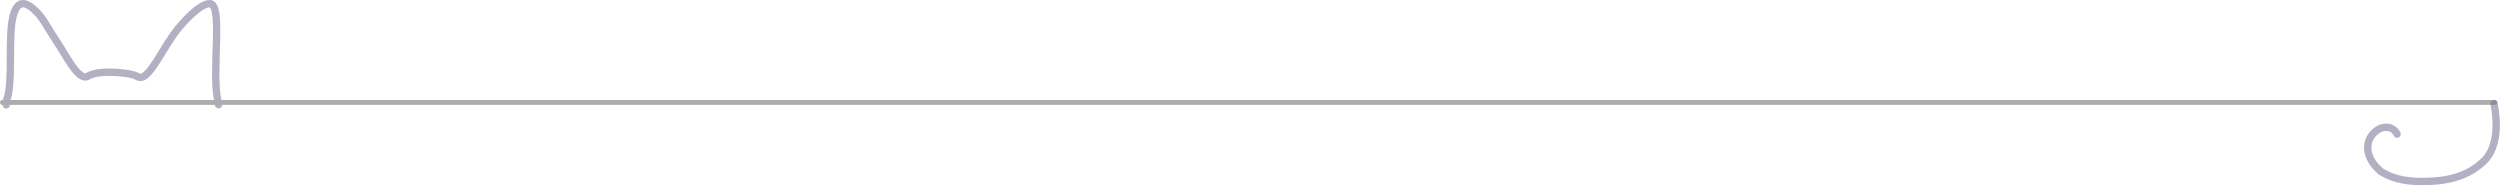 <?xml version="1.0" encoding="UTF-8" standalone="no"?>
<!-- Created with Vectornator (http://vectornator.io/) -->

<svg
   stroke-miterlimit="10"
   style="clip-rule:evenodd;fill-rule:nonzero;stroke-linecap:round;stroke-linejoin:round"
   version="1.1"
   viewBox="0 0 101.865 7.544"
   xml:space="preserve"
   id="svg11"
   xmlns="http://www.w3.org/2000/svg"
   xmlns:svg="http://www.w3.org/2000/svg">
<defs
   id="defs1" />
<clipPath
   id="ArtboardFrame">
<rect
   height="25"
   width="250"
   x="0"
   y="0"
   id="rect1" />
</clipPath>



<g
   opacity="1"
   id="g3"
   style="clip-rule:evenodd;fill-rule:nonzero;stroke-width:0.4;stroke-linecap:round;stroke-linejoin:round;stroke-dasharray:none"
   transform="translate(-0.806,-8.096)">

<path
   d="m 1.06,12.369 c -0.013,-0.182 0.062,-0.292 0.093,-0.473 0.189,-1.097 -0.094,-2.999 0.365,-3.538 0.257,-0.303 0.651,0.08 0.857,0.307 0.213,0.234 0.388,0.587 0.674,1.016 0.475,0.712 0.966,1.752 1.344,1.516 0.447,-0.279 1.781,-0.137 1.998,0.012 0.405,0.278 0.893,-0.861 1.474,-1.685 0.381,-0.54 1.109,-1.299 1.495,-1.278 0.544,0.03 0.066,2.725 0.314,3.917 0.018,0.089 0.021,0.129 0.036,0.2"
   fill="none"
   opacity="1"
   stroke="#4d4d54"
   stroke-linecap="butt"
   stroke-linejoin="round"
   stroke-width="0.976"
   id="cat-half-face"
   style="stroke:#737394;stroke-width:0.3;stroke-dasharray:none;stroke-opacity:0.558" /><path
   d="m 0.906,12.27 h 14.807 5.013 81.733"
   fill="none"
   opacity="1"
   stroke="#adadaf"
   stroke-linecap="square"
   stroke-linejoin="round"
   stroke-width="0.488"
   id="hr"
   style="clip-rule:evenodd;fill-rule:nonzero;stroke:#adadaf;stroke-width:0.2;stroke-linecap:round;stroke-linejoin:round;stroke-dasharray:none;stroke-opacity:1"><title
     id="title11">hr</title></path><path
   d="m 98.478,13.562 c 0,0 -0.171,-0.417 -0.687,-0.234 -0.588,0.287 -0.779,1.071 0.029,1.758 0.369,0.208 0.82,0.455 2.033,0.395 1.084,-0.046 1.765,-0.408 2.222,-0.885 0.488,-0.523 0.514,-1.483 0.353,-2.277"
   fill="none"
   opacity="1"
   stroke="#4d4d54"
   stroke-linecap="round"
   stroke-linejoin="round"
   stroke-width="0.976"
   id="cat-tail"
   style="clip-rule:evenodd;fill-rule:nonzero;stroke:#737394;stroke-width:0.3;stroke-linecap:round;stroke-linejoin:round;stroke-dasharray:none;stroke-opacity:0.557"><title
     id="title12">cat-tail</title></path>
</g>
</svg>
